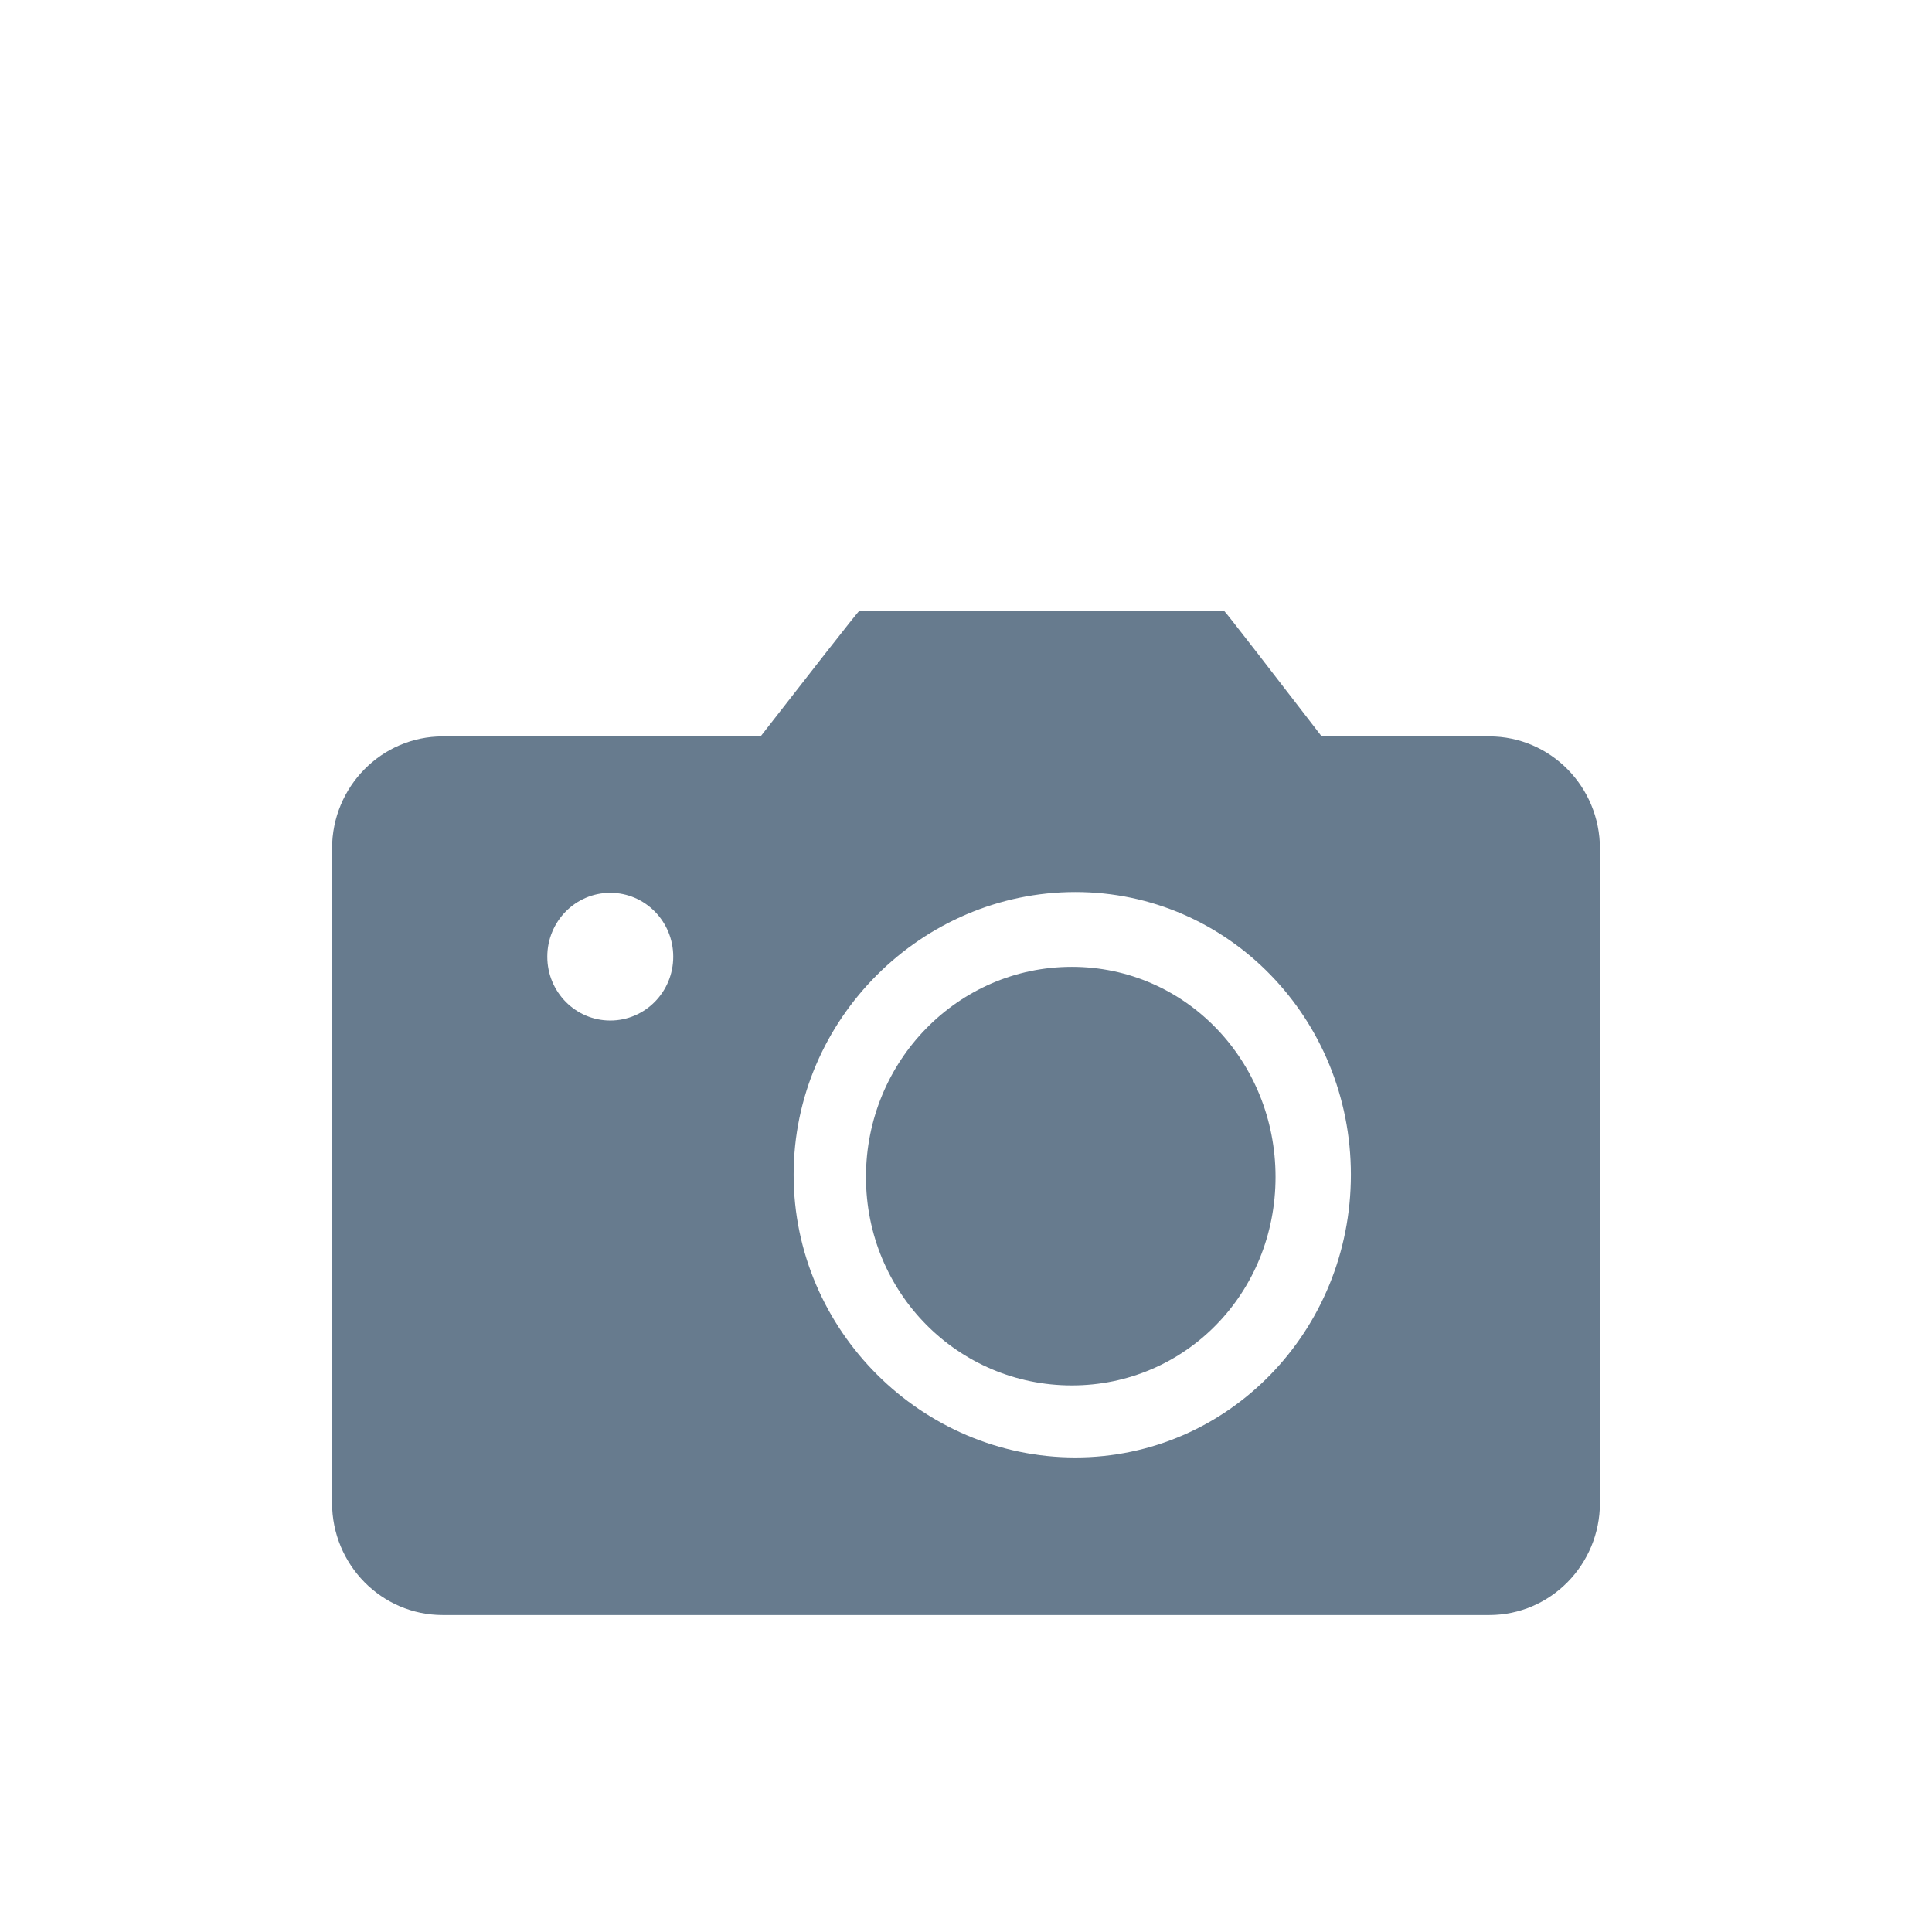 <?xml version="1.0" encoding="UTF-8"?>
<svg width="32px" height="32px" viewBox="0 0 32 32" version="1.1" xmlns="http://www.w3.org/2000/svg" xmlns:xlink="http://www.w3.org/1999/xlink">
    <!-- Generator: Sketch 51.2 (57519) - http://www.bohemiancoding.com/sketch -->
    <title>拍照</title>
    <desc>Created with Sketch.</desc>
    <defs>
        <filter x="-8.2%" y="-2.1%" width="116.4%" height="104.7%" filterUnits="objectBoundingBox" id="filter-1">
            <feOffset dx="0" dy="2" in="SourceAlpha" result="shadowOffsetOuter1"></feOffset>
            <feGaussianBlur stdDeviation="2" in="shadowOffsetOuter1" result="shadowBlurOuter1"></feGaussianBlur>
            <feColorMatrix values="0 0 0 0 0   0 0 0 0 0   0 0 0 0 0  0 0 0 0.15 0" type="matrix" in="shadowBlurOuter1" result="shadowMatrixOuter1"></feColorMatrix>
            <feMerge>
                <feMergeNode in="shadowMatrixOuter1"></feMergeNode>
                <feMergeNode in="SourceGraphic"></feMergeNode>
            </feMerge>
        </filter>
    </defs>
    <g id="Page-1" stroke="none" stroke-width="1" fill="none" fill-rule="evenodd">
        <g id="Home-Copy-3" transform="translate(-755, -345)">
            <g id="挂载-copy-9" filter="url(#filter-1)" transform="translate(735, 90)">
                <g id="Group-3" transform="translate(20, 255)">
                    <g id="拍照-copy" transform="translate(2, 2)">
                        <rect id="Rectangle-3" fill="#D8D8D8" fill-rule="nonzero" opacity="0" x="0" y="0" width="28" height="28"></rect>
                        <path d="M15.753,12.014 C13.87,12.014 12.343,13.572 12.343,15.494 C12.343,17.416 13.87,18.947 15.753,18.947 C17.637,18.947 19.127,17.416 19.127,15.494 C19.127,13.572 17.637,12.014 15.753,12.014 Z M22.667,8.197 L19.891,8.197 C19.152,7.237 18.293,6.125 18.281,6.125 L12.227,6.125 C12.213,6.125 11.345,7.237 10.598,8.197 L5.333,8.197 C4.321,8.197 3.5,9.029 3.5,10.055 L3.5,20.892 C3.5,21.918 4.321,22.75 5.333,22.75 L22.667,22.75 C23.679,22.75 24.5,21.918 24.5,20.892 L24.5,10.055 C24.5,9.029 23.679,8.197 22.667,8.197 Z M8.108,12.903 C7.532,12.903 7.065,12.43 7.065,11.846 C7.065,11.261 7.532,10.788 8.108,10.788 C8.684,10.788 9.151,11.261 9.151,11.846 C9.151,12.43 8.684,12.903 8.108,12.903 Z M15.811,20.14 C13.276,20.14 11.145,18.043 11.145,15.457 C11.145,12.871 13.276,10.775 15.811,10.775 C18.345,10.775 20.375,12.871 20.375,15.457 C20.375,18.043 18.345,20.14 15.811,20.14 Z" id="拍照" fill="#677B8E" fill-rule="evenodd"></path>
                    </g>
                </g>
            </g>
        </g>
    </g>
</svg>